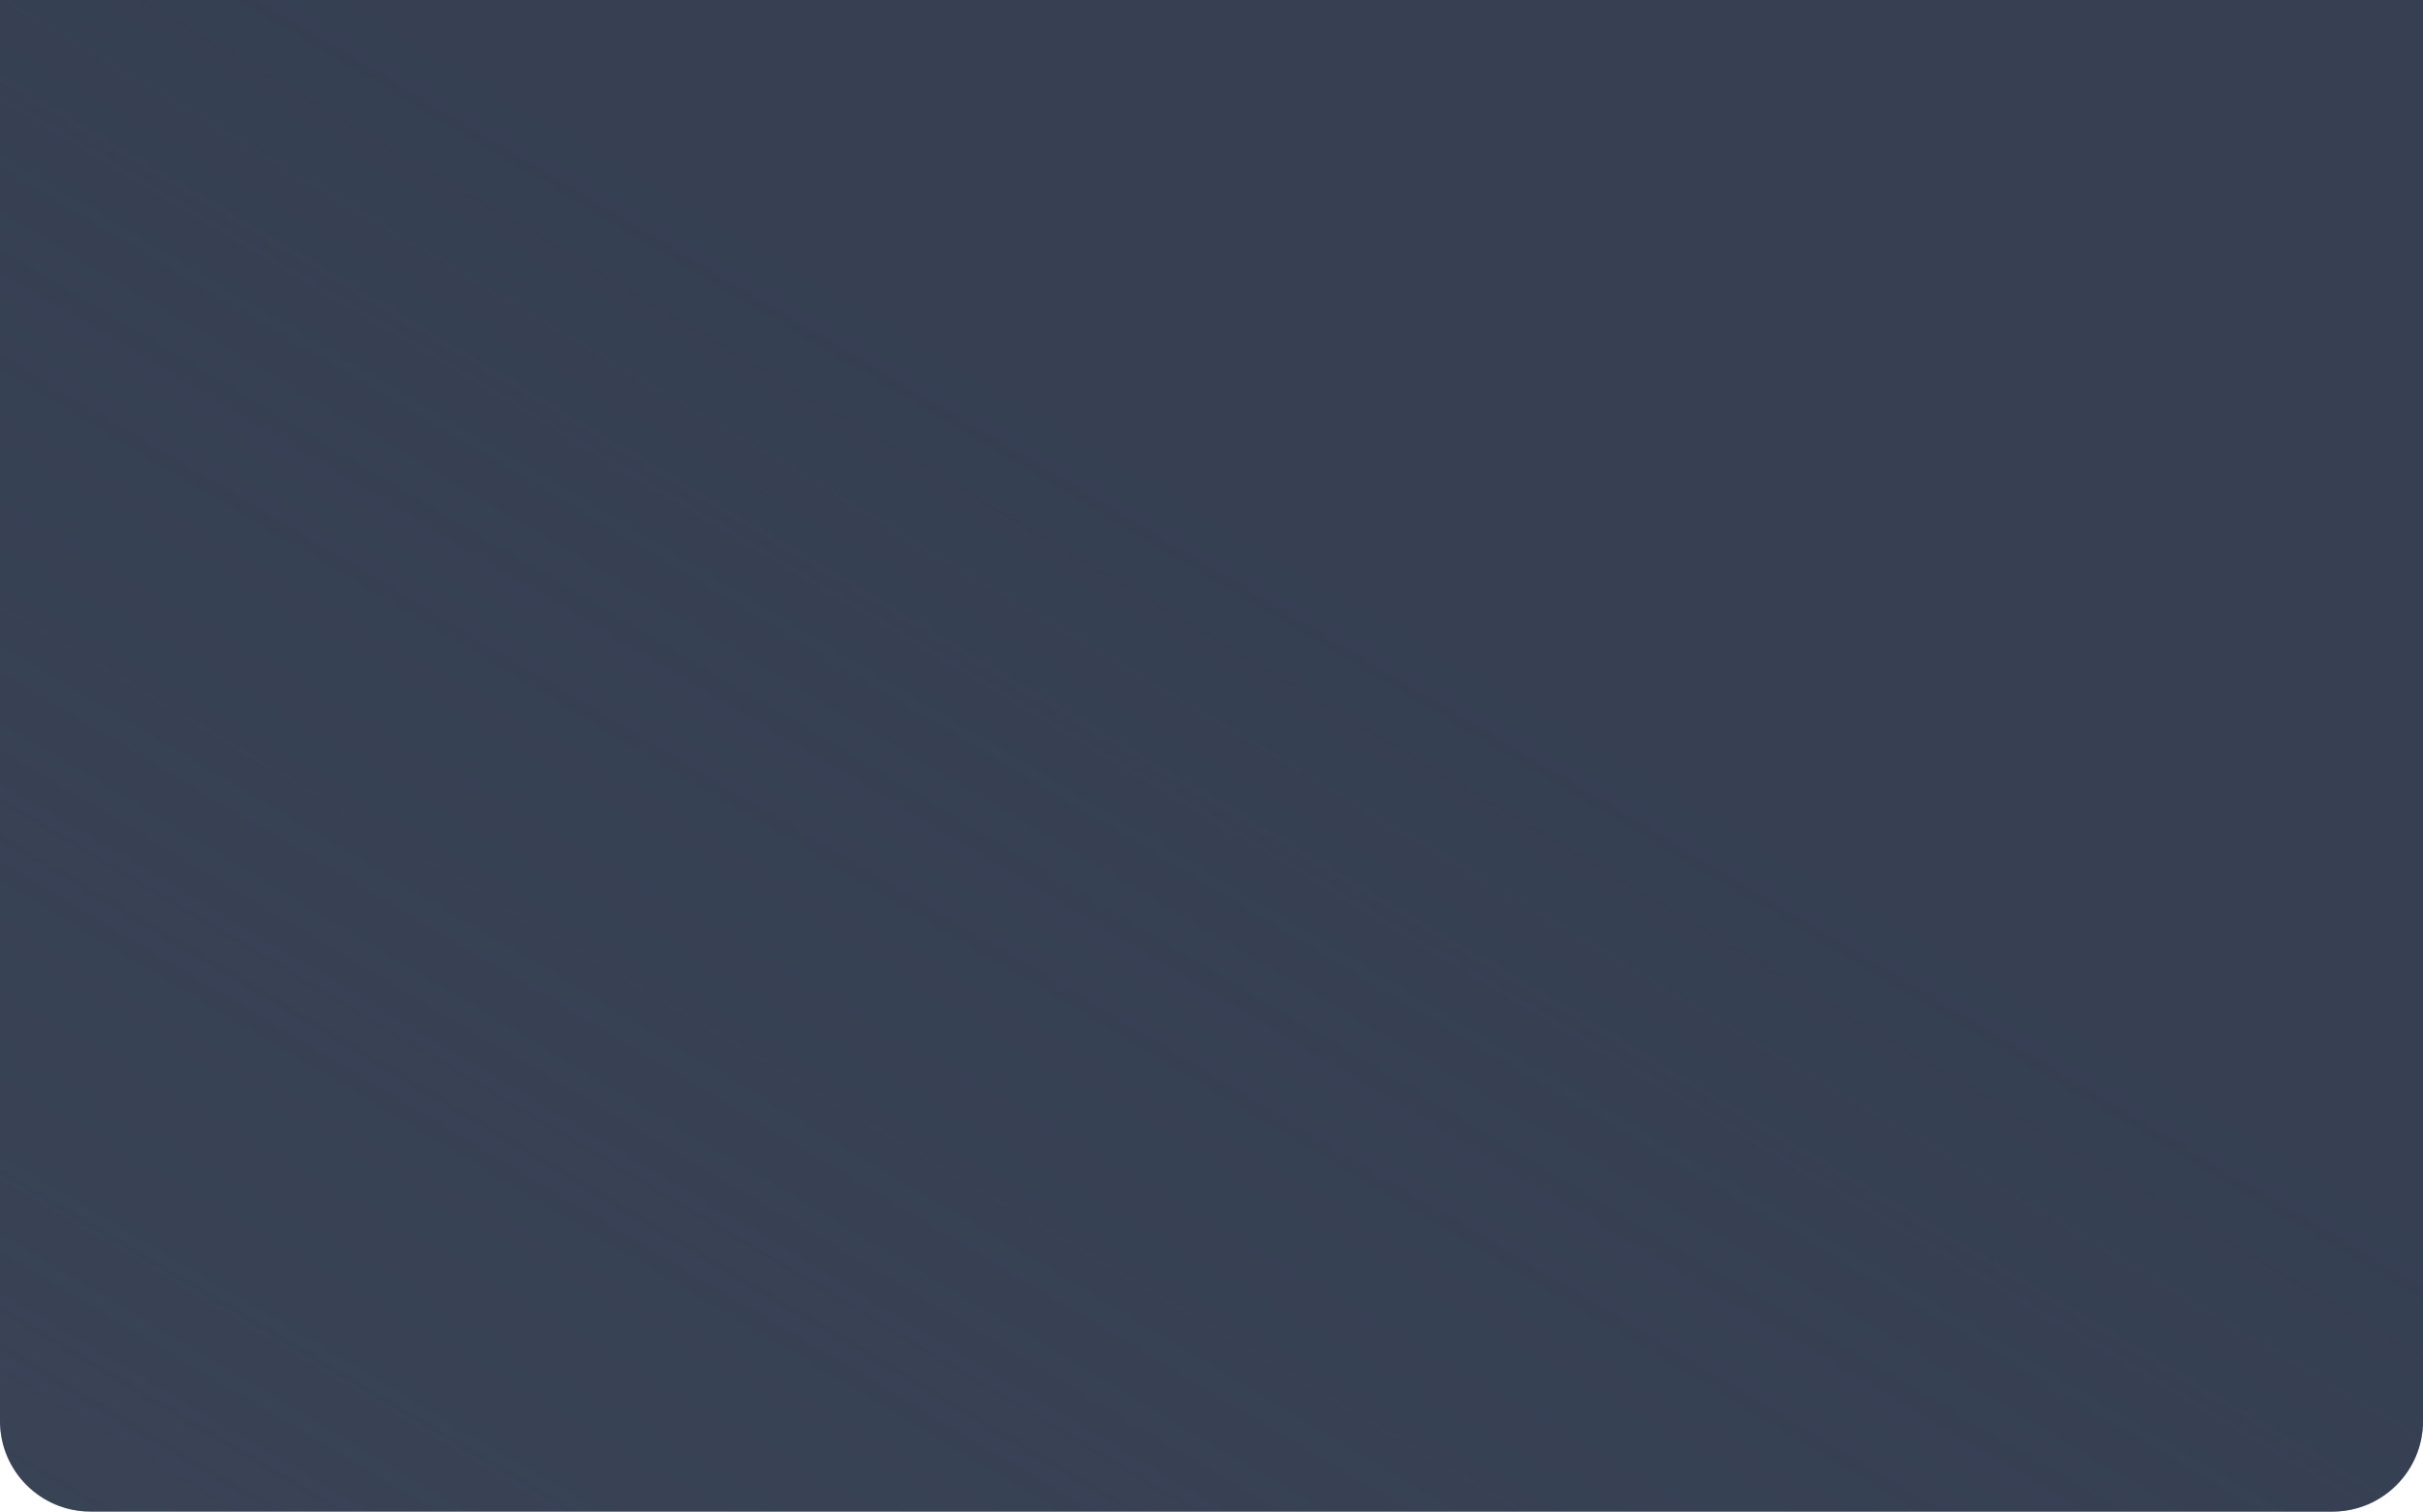 <svg preserveAspectRatio="none" viewBox="0 0 428 267" fill="none" xmlns="http://www.w3.org/2000/svg">
<path d="M0 0H428V251C428 259.837 420.837 267 412 267H16C7.163 267 0 259.837 0 251V0Z" fill="#3C4558"/>
<path d="M0 0H428V251C428 259.837 420.837 267 412 267H16C7.163 267 0 259.837 0 251V0Z" fill="url(#paint0_linear_710_13283)" fill-opacity="0.6"/>
<defs>
<linearGradient id="paint0_linear_710_13283" x1="411" y1="-97.5" x2="44" y2="519.5" gradientUnits="userSpaceOnUse">
<stop offset="0.365" stop-color="#323C4F"/>
<stop offset="0.937" stop-color="#323C4F" stop-opacity="0.1"/>
</linearGradient>
</defs>
</svg>
